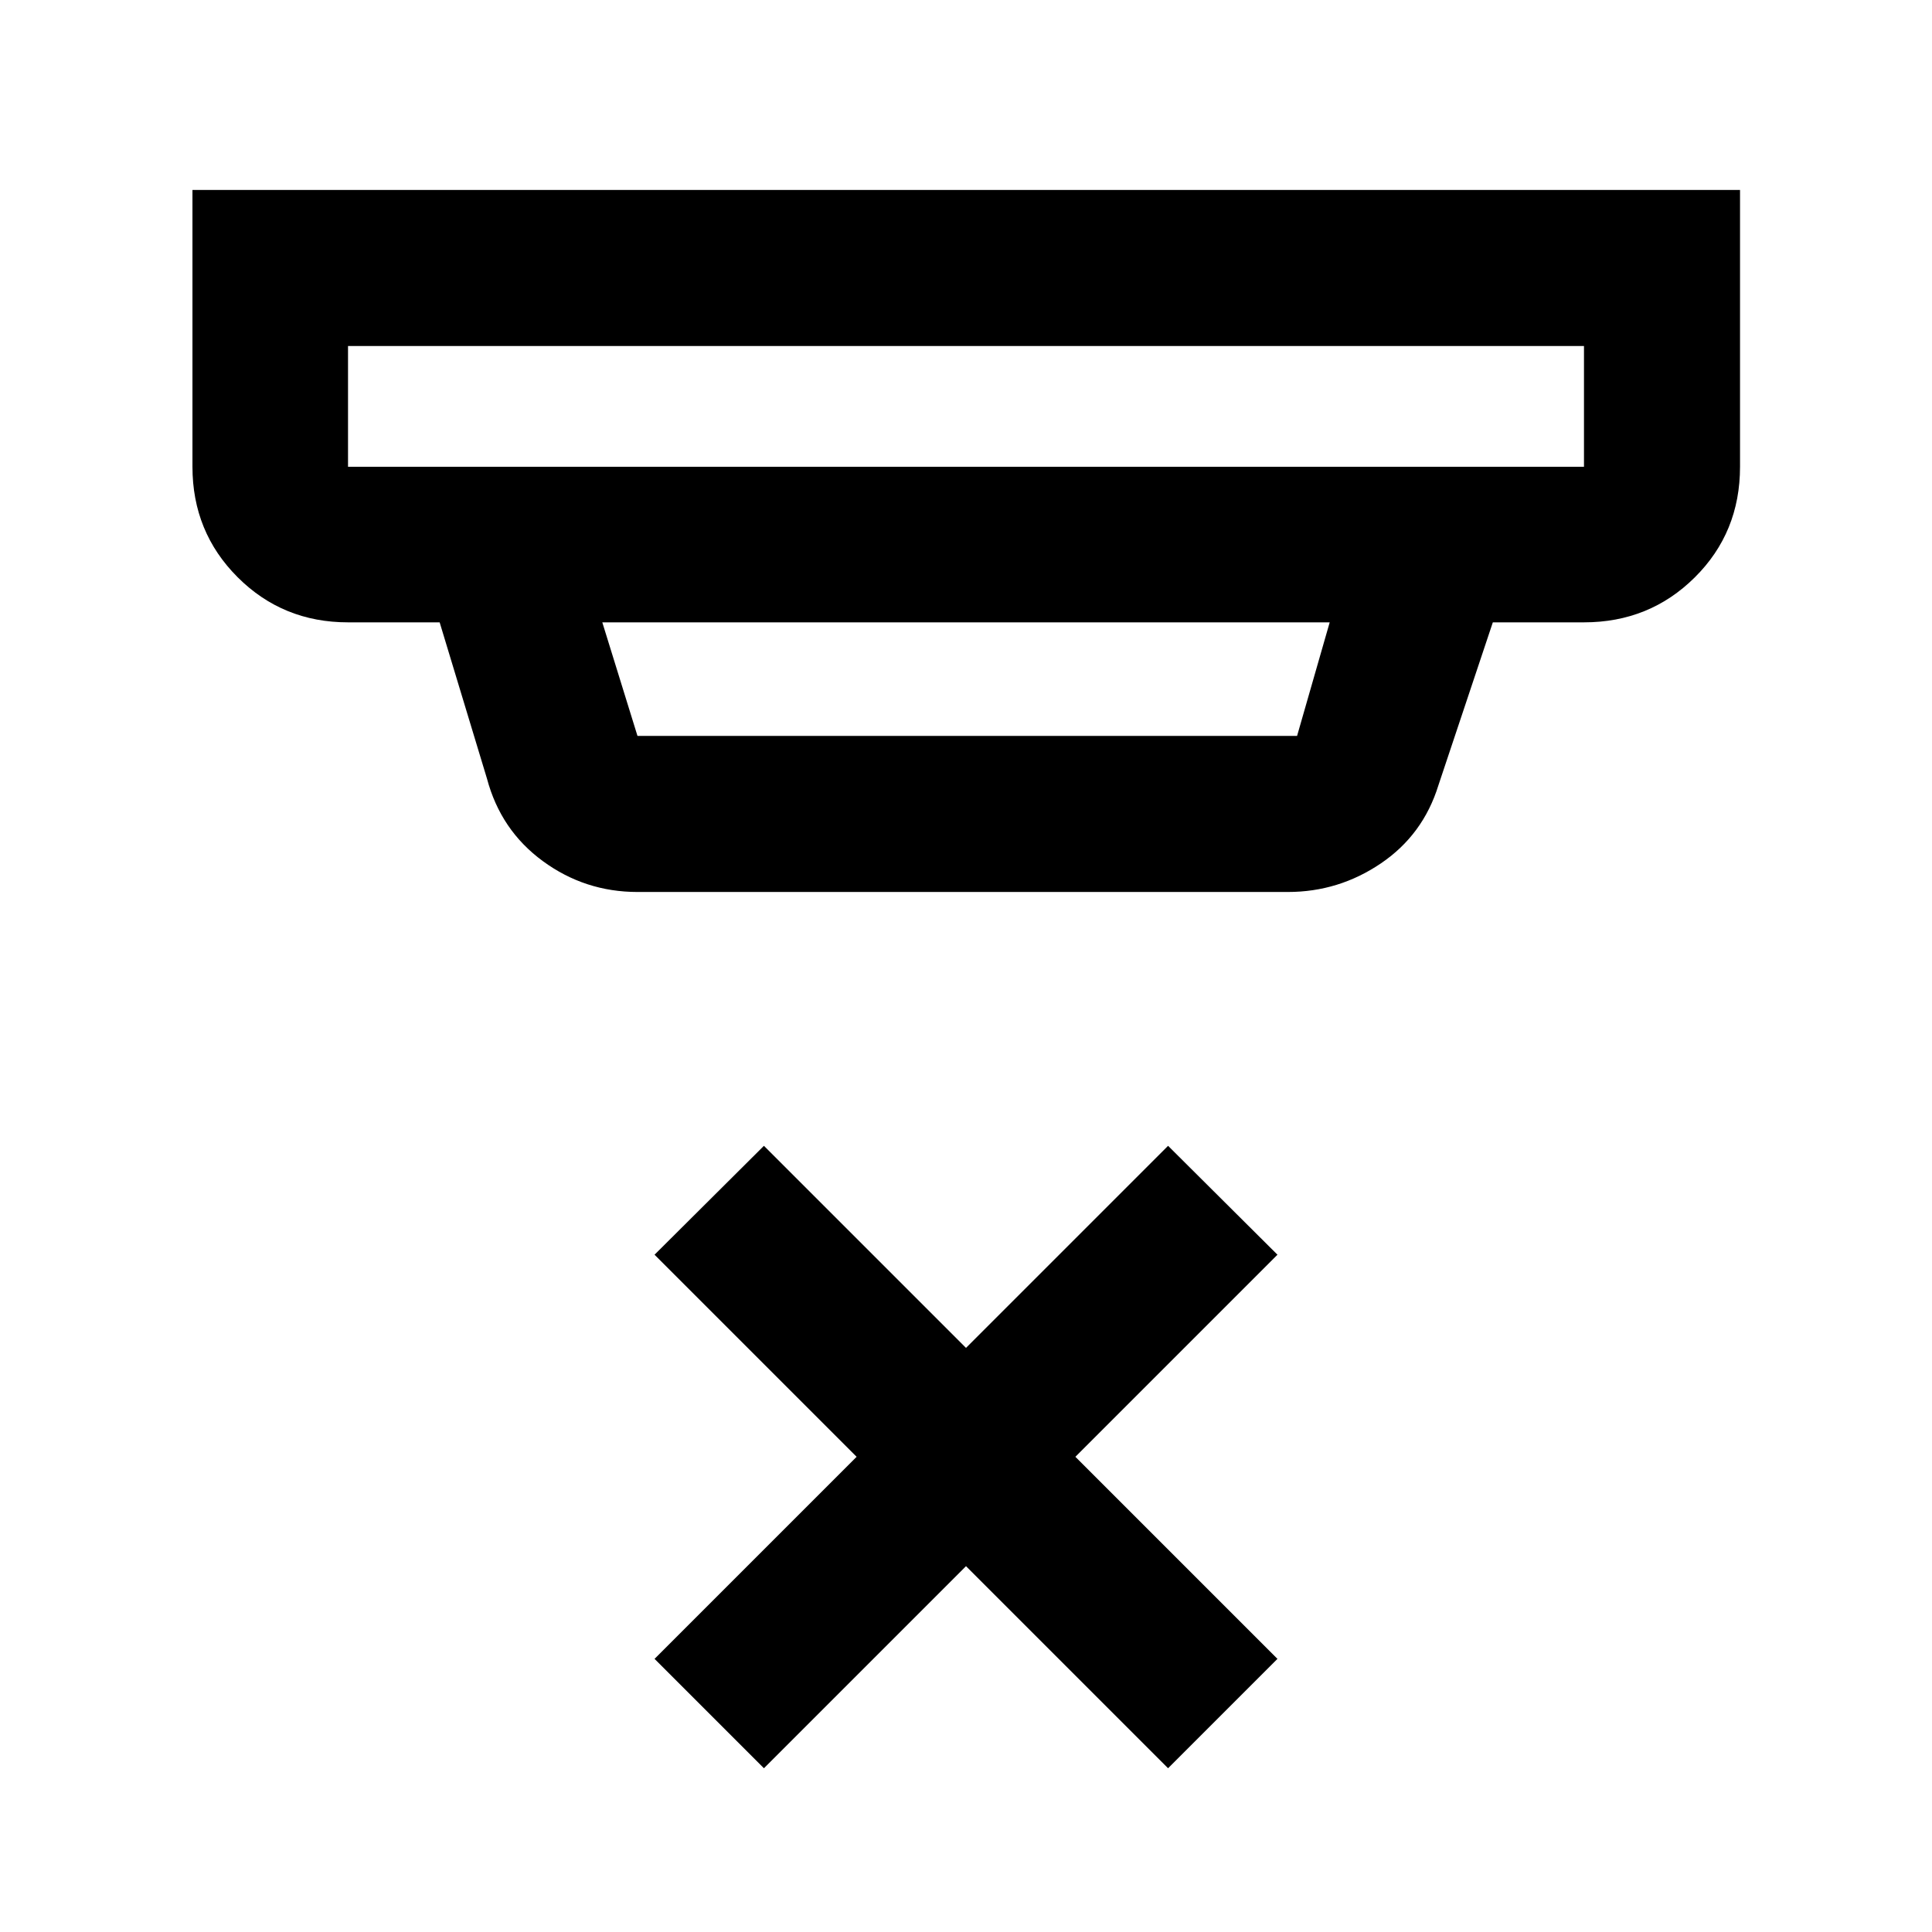 <svg xmlns="http://www.w3.org/2000/svg" height="48" viewBox="0 -960 960 960" width="48"><path d="m379.59-81.37-54.35-54.35 100.41-100.41-100.41-100.41 54.35-54.11L480-290.24l100.41-100.41 54.35 54.11-100.41 100.41 100.41 100.41-54.35 54.35L480-181.78 379.59-81.37Zm-206.66-706.7v60h614.14v-60H172.93Zm126.35 137.31 17.48 56.43h327.75l16.21-56.43H299.28Zm17.48 133.98q-26.1 0-47.03-15.34-20.92-15.33-27.75-40.97l-23.52-77.67h-45.53q-32.43 0-54.87-22.44-22.43-22.43-22.43-54.87v-137.54h768.98v137.54q0 32.69-22.51 55-22.5 22.31-55.03 22.31h-45.29l-27.04 80.96q-7.61 24.6-28.58 38.81t-46.2 14.21h-323.2ZM172.93-788.07v60-60Z"/></svg>